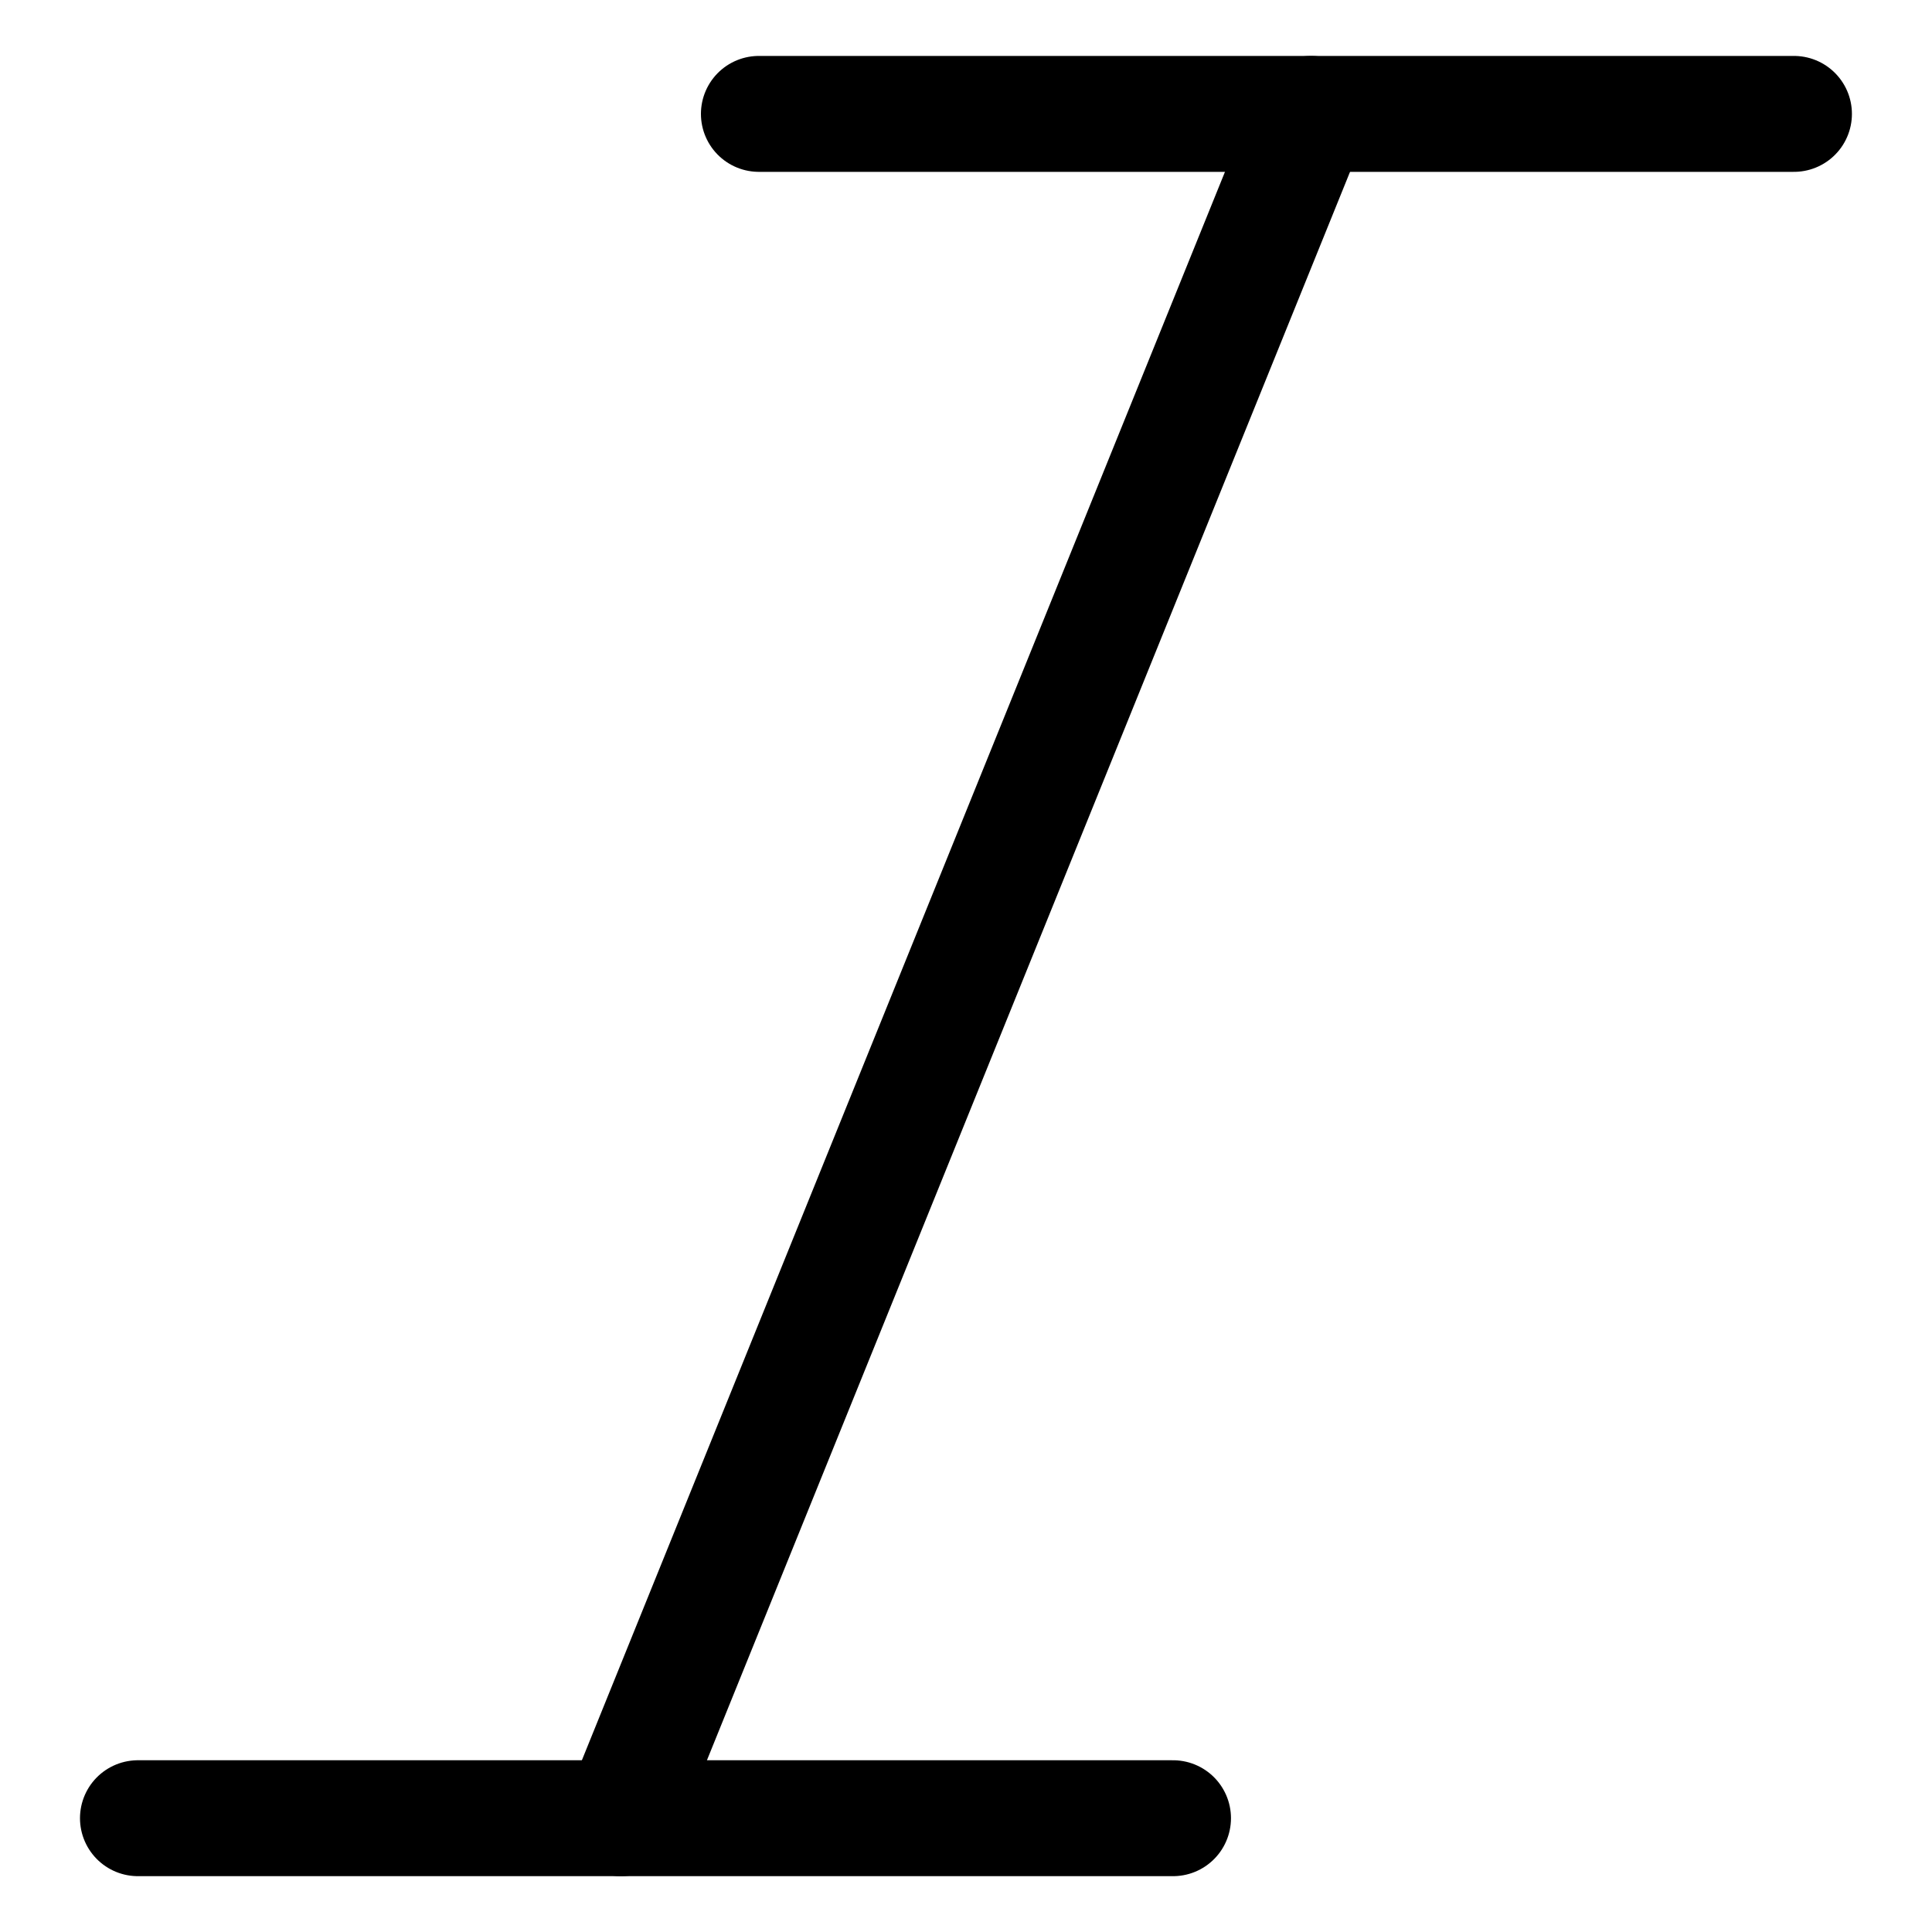 <svg width="20" height="20" viewBox="0 0 20 20" fill="none" xmlns="http://www.w3.org/2000/svg">
<g clip-path="url(#clip0_42_839)">
<path d="M6.428 18.822L13.571 1.179" stroke="black" stroke-width="1.2" stroke-linecap="round" stroke-linejoin="round"/>
<path d="M7.856 1.179H18.571" stroke="black" stroke-width="1.2" stroke-linecap="round" stroke-linejoin="round"/>
<path d="M1.428 18.822H12.143" stroke="black" stroke-width="1.2" stroke-linecap="round" stroke-linejoin="round"/>
</g>
<defs>
<clipPath id="clip0_42_839">
<rect width="20" height="19" fill="white" transform="translate(0 0.5)"/>
</clipPath>
</defs>
</svg>
